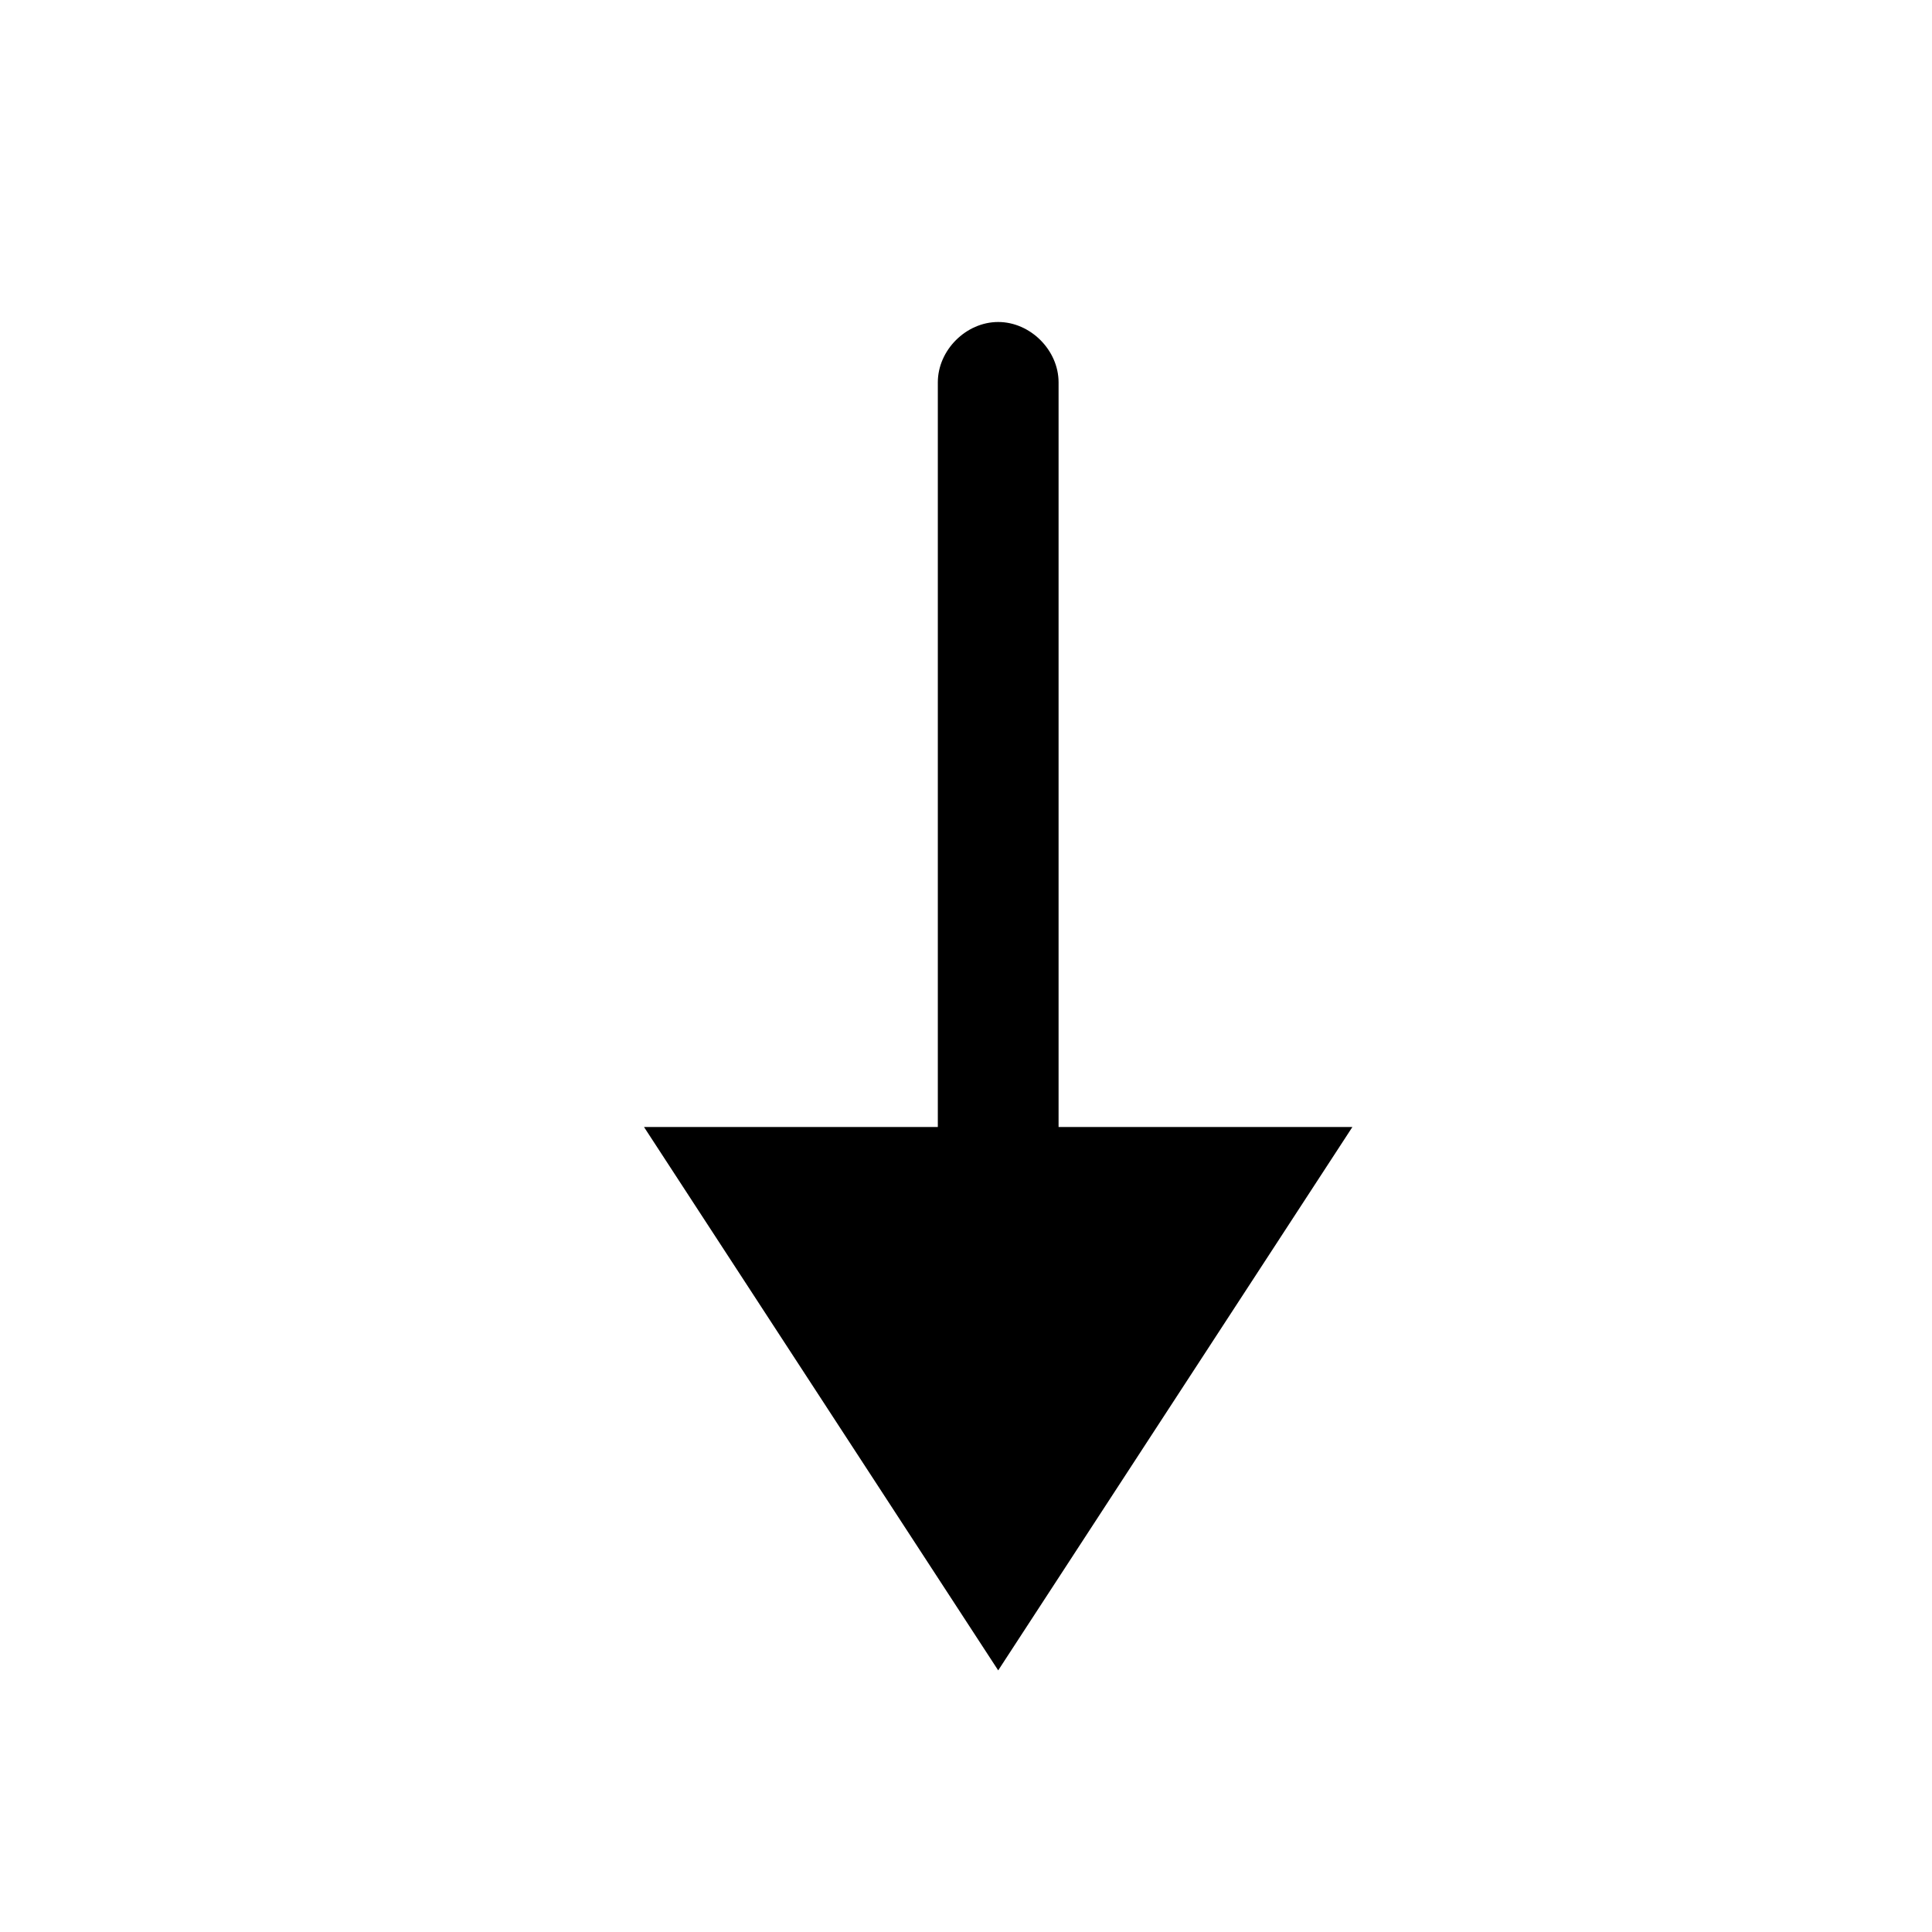 <svg width="24" height="24" xmlns="http://www.w3.org/2000/svg" xmlns:xlink="http://www.w3.org/1999/xlink"><defs><path d="M13.15 14V4.75c0-.4-.35-.75-.75-.75s-.75.35-.75.75V14H8l4.4 6.75L16.8 14h-3.65z" id="a"/></defs><use fill="#000" xlink:href="#a" fill-rule="evenodd"/></svg>